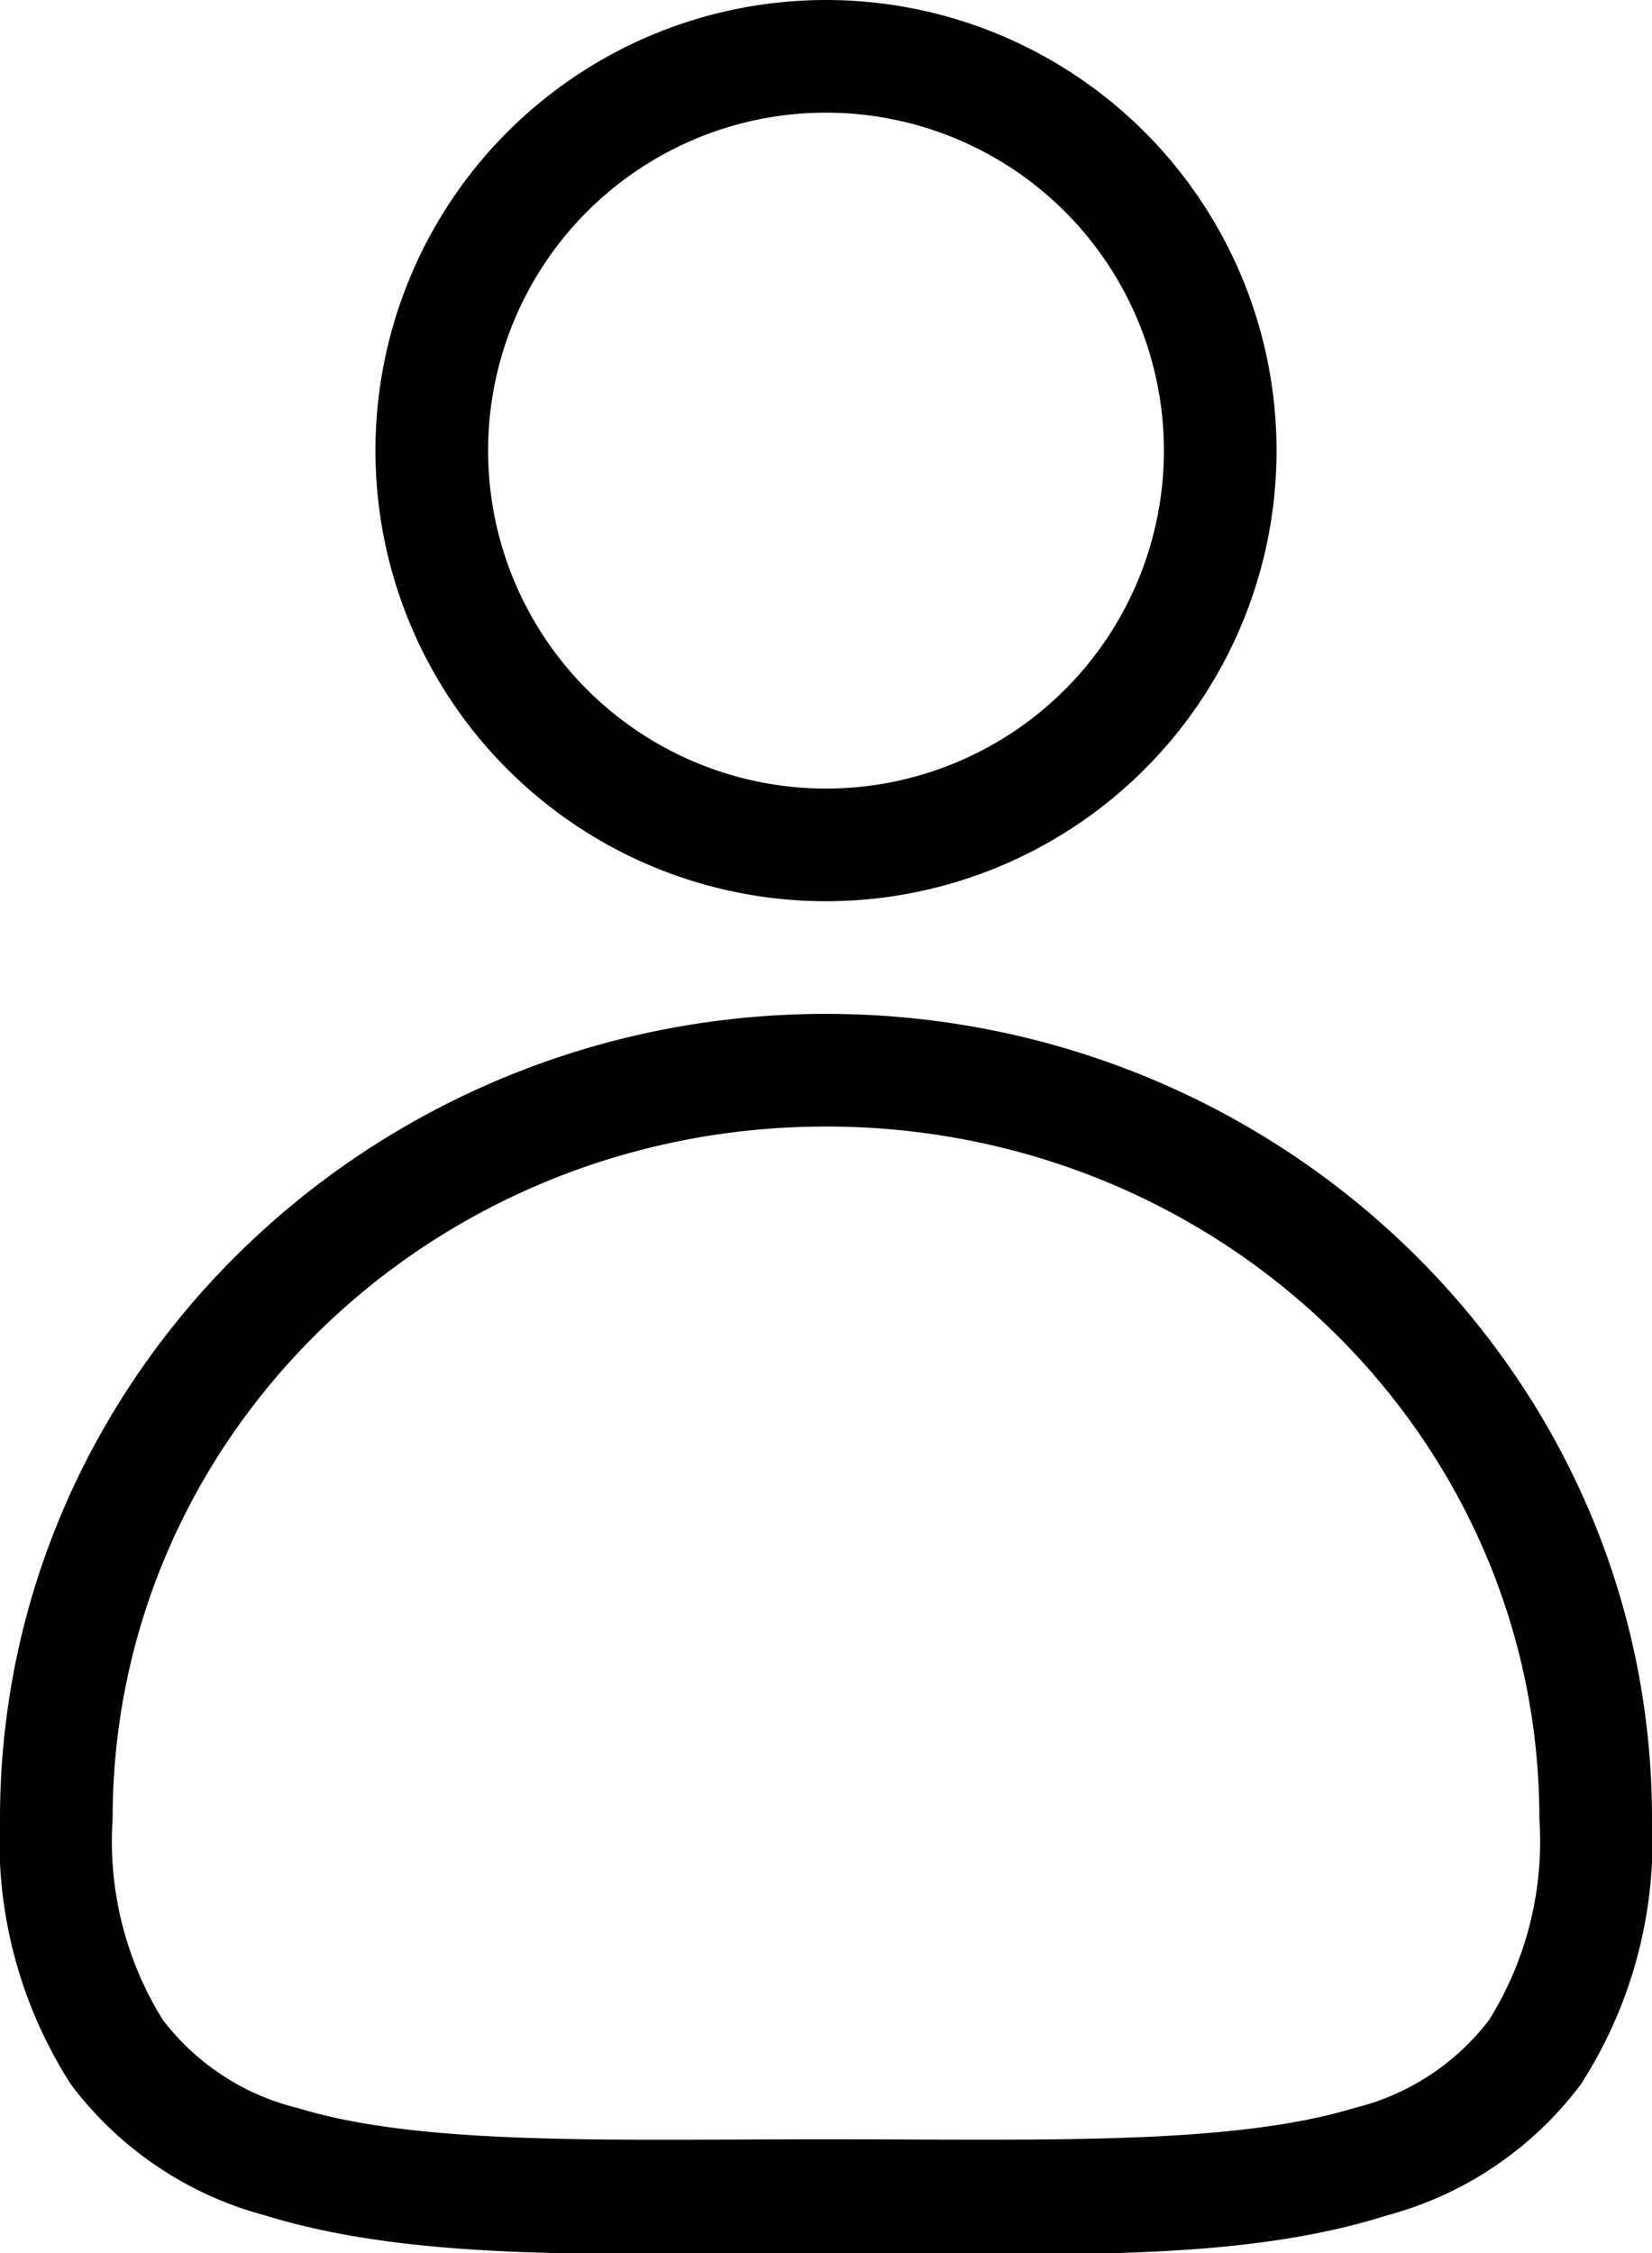 <svg id="Calque_1" data-name="Calque 1" xmlns="http://www.w3.org/2000/svg" viewBox="0 0 44 60"><path d="M22,27C9.89,27,0,36.59,0,48.43a12,12,0,0,0,1.89,7.08A9.53,9.53,0,0,0,7.07,59c4.13,1.27,9.31,1,14.93,1s10.8.31,14.93-1a9.53,9.53,0,0,0,5.18-3.5A12,12,0,0,0,44,48.43C44,36.59,34.11,27,22,27Zm0,3c10.53,0,19,8.26,19,18.43a9,9,0,0,1-1.33,5.35,6.43,6.43,0,0,1-3.61,2.36c-3.29,1-8.36.83-14.06.83s-10.77.18-14.06-.83a6.43,6.43,0,0,1-3.61-2.36A9,9,0,0,1,3,48.43C3,38.26,11.47,30,22,30Z"/><path d="M22,0A12,12,0,1,0,34,12,12,12,0,0,0,22,0Zm0,3a9,9,0,1,1-9,9A9,9,0,0,1,22,3Z"/></svg>